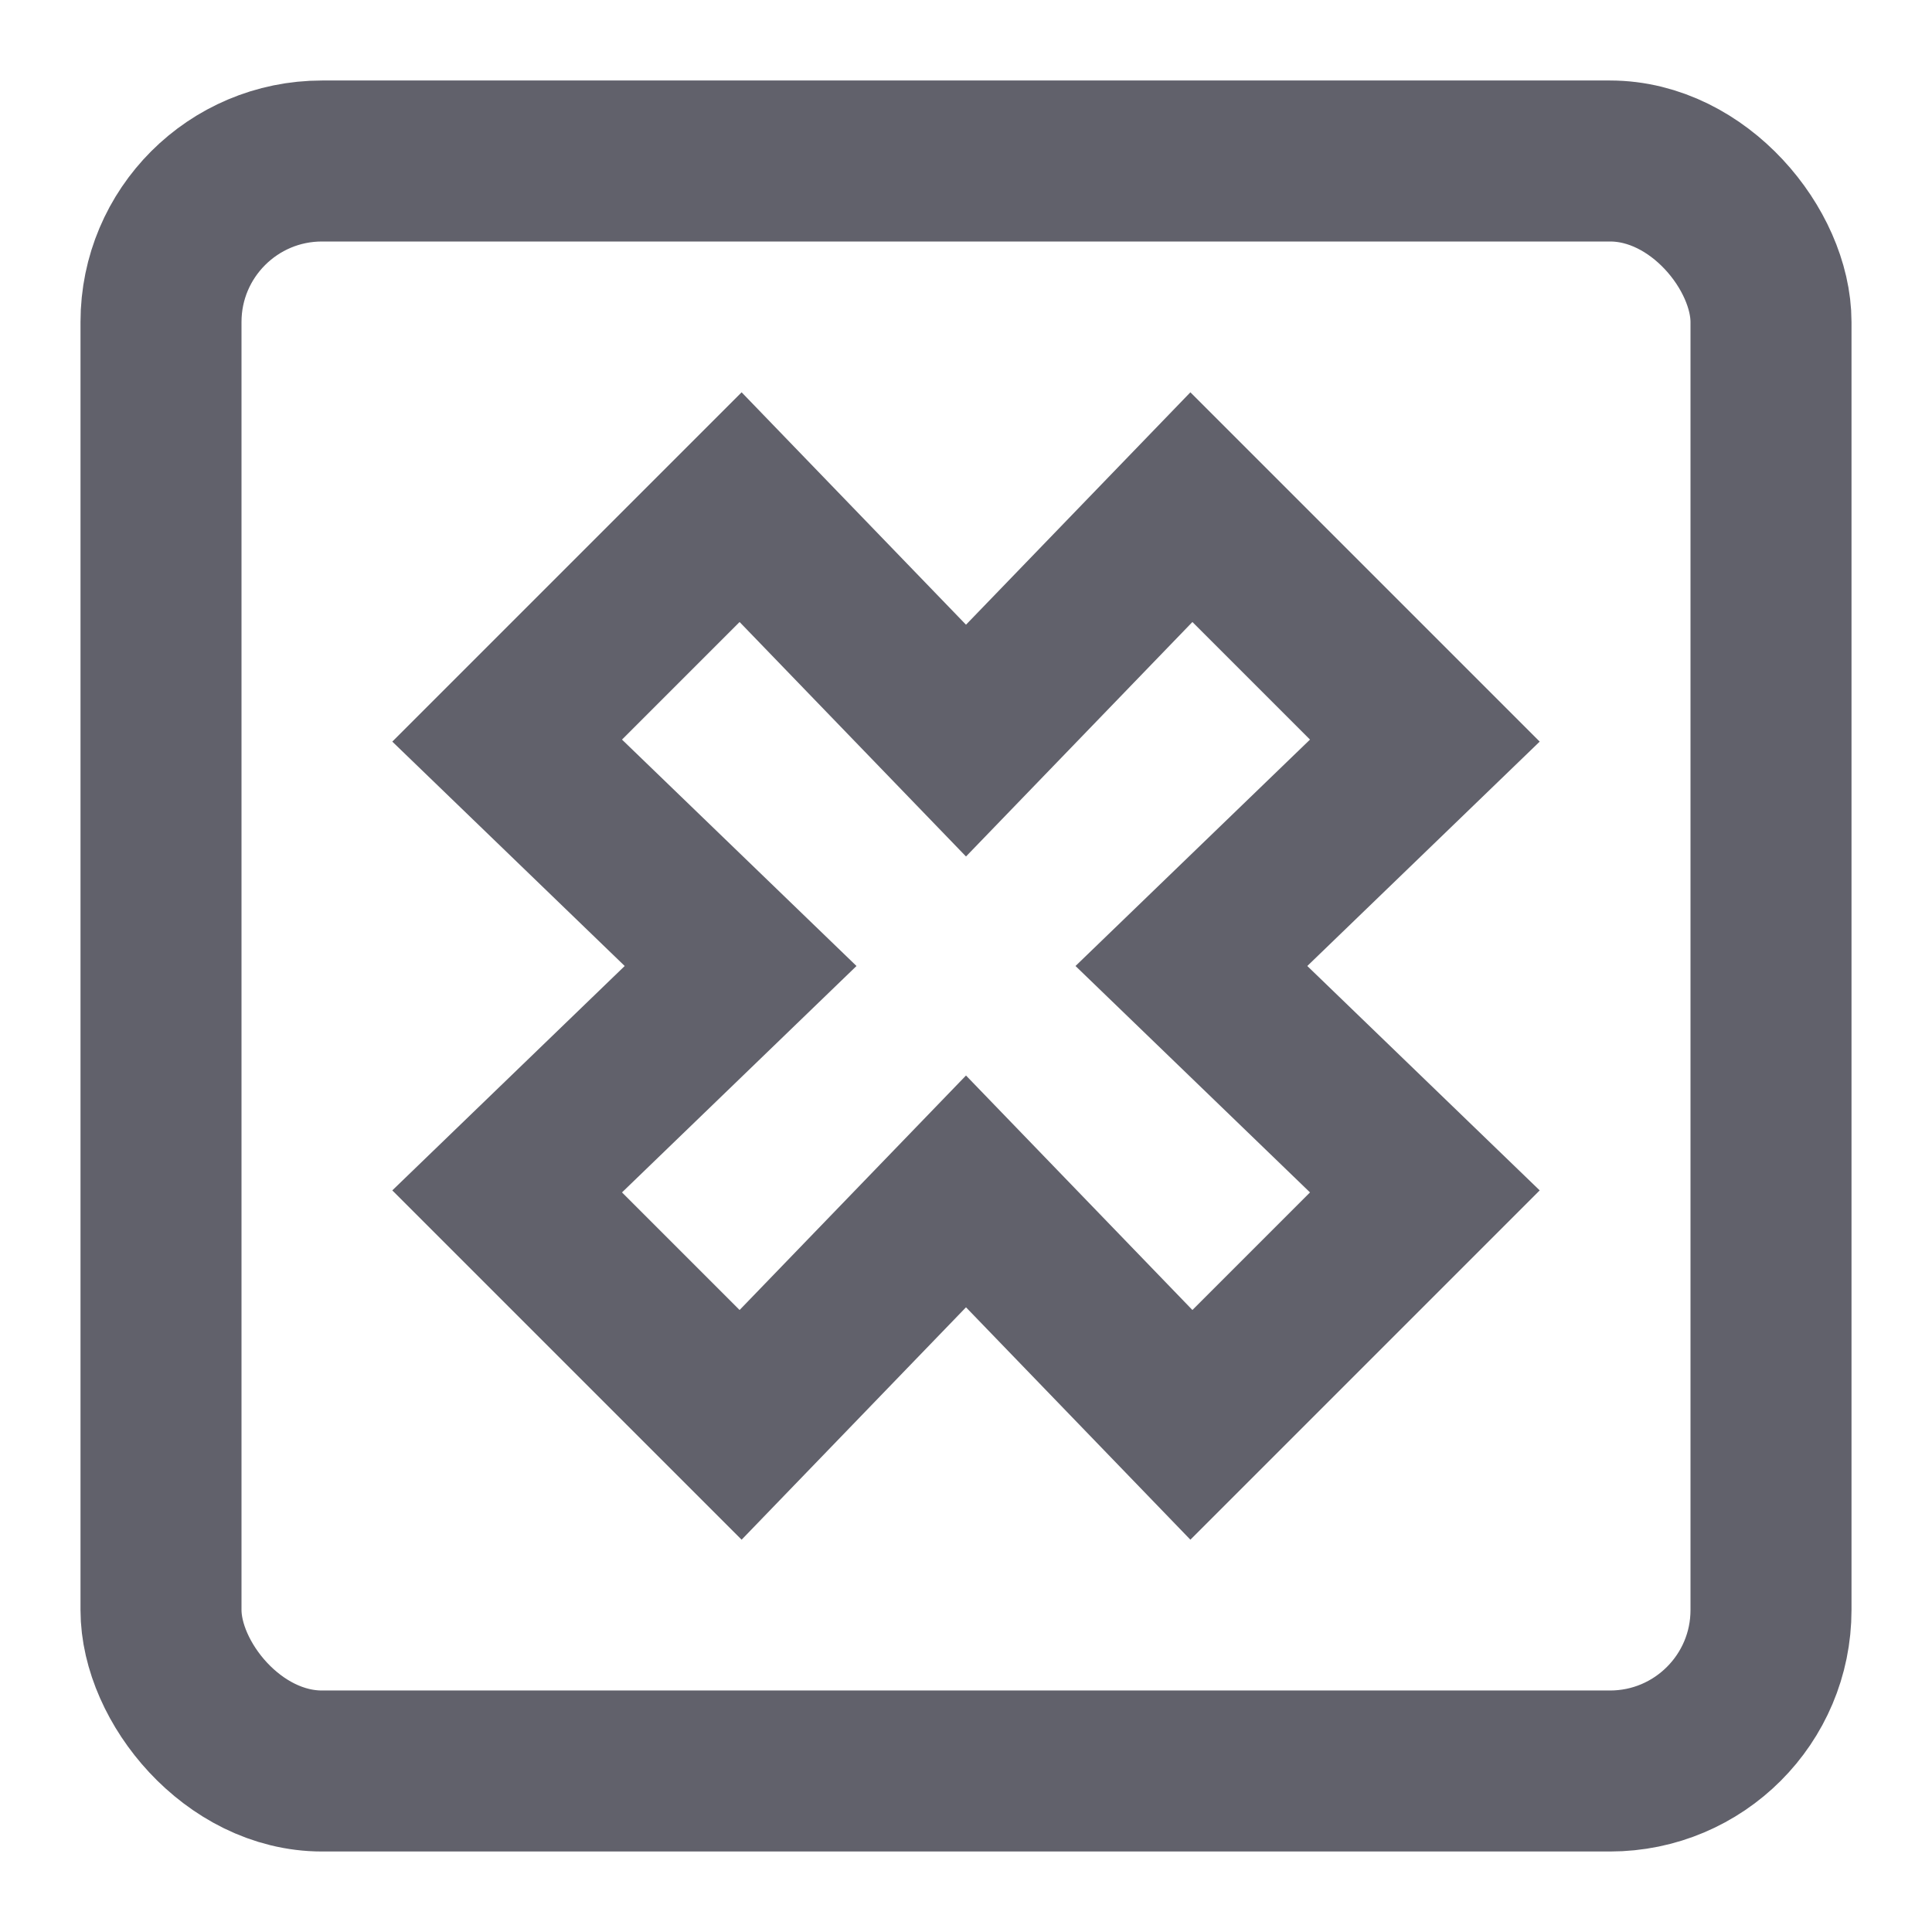 <svg xmlns="http://www.w3.org/2000/svg" height="24" width="24" viewBox="0 0 24 24"><polygon data-color="color-2" points="17.7 14.8 14.8 12 17.7 9.2 14.8 6.3 12 9.2 9.2 6.3 6.3 9.2 9.2 12 6.3 14.8 9.2 17.7 12 14.8 14.8 17.7 17.7 14.8" fill="none" stroke="#61616b" stroke-width="2"></polygon><rect x="2" y="2" width="20" height="20" rx="2" ry="2" fill="none" stroke="#61616b" stroke-width="2"></rect></svg>